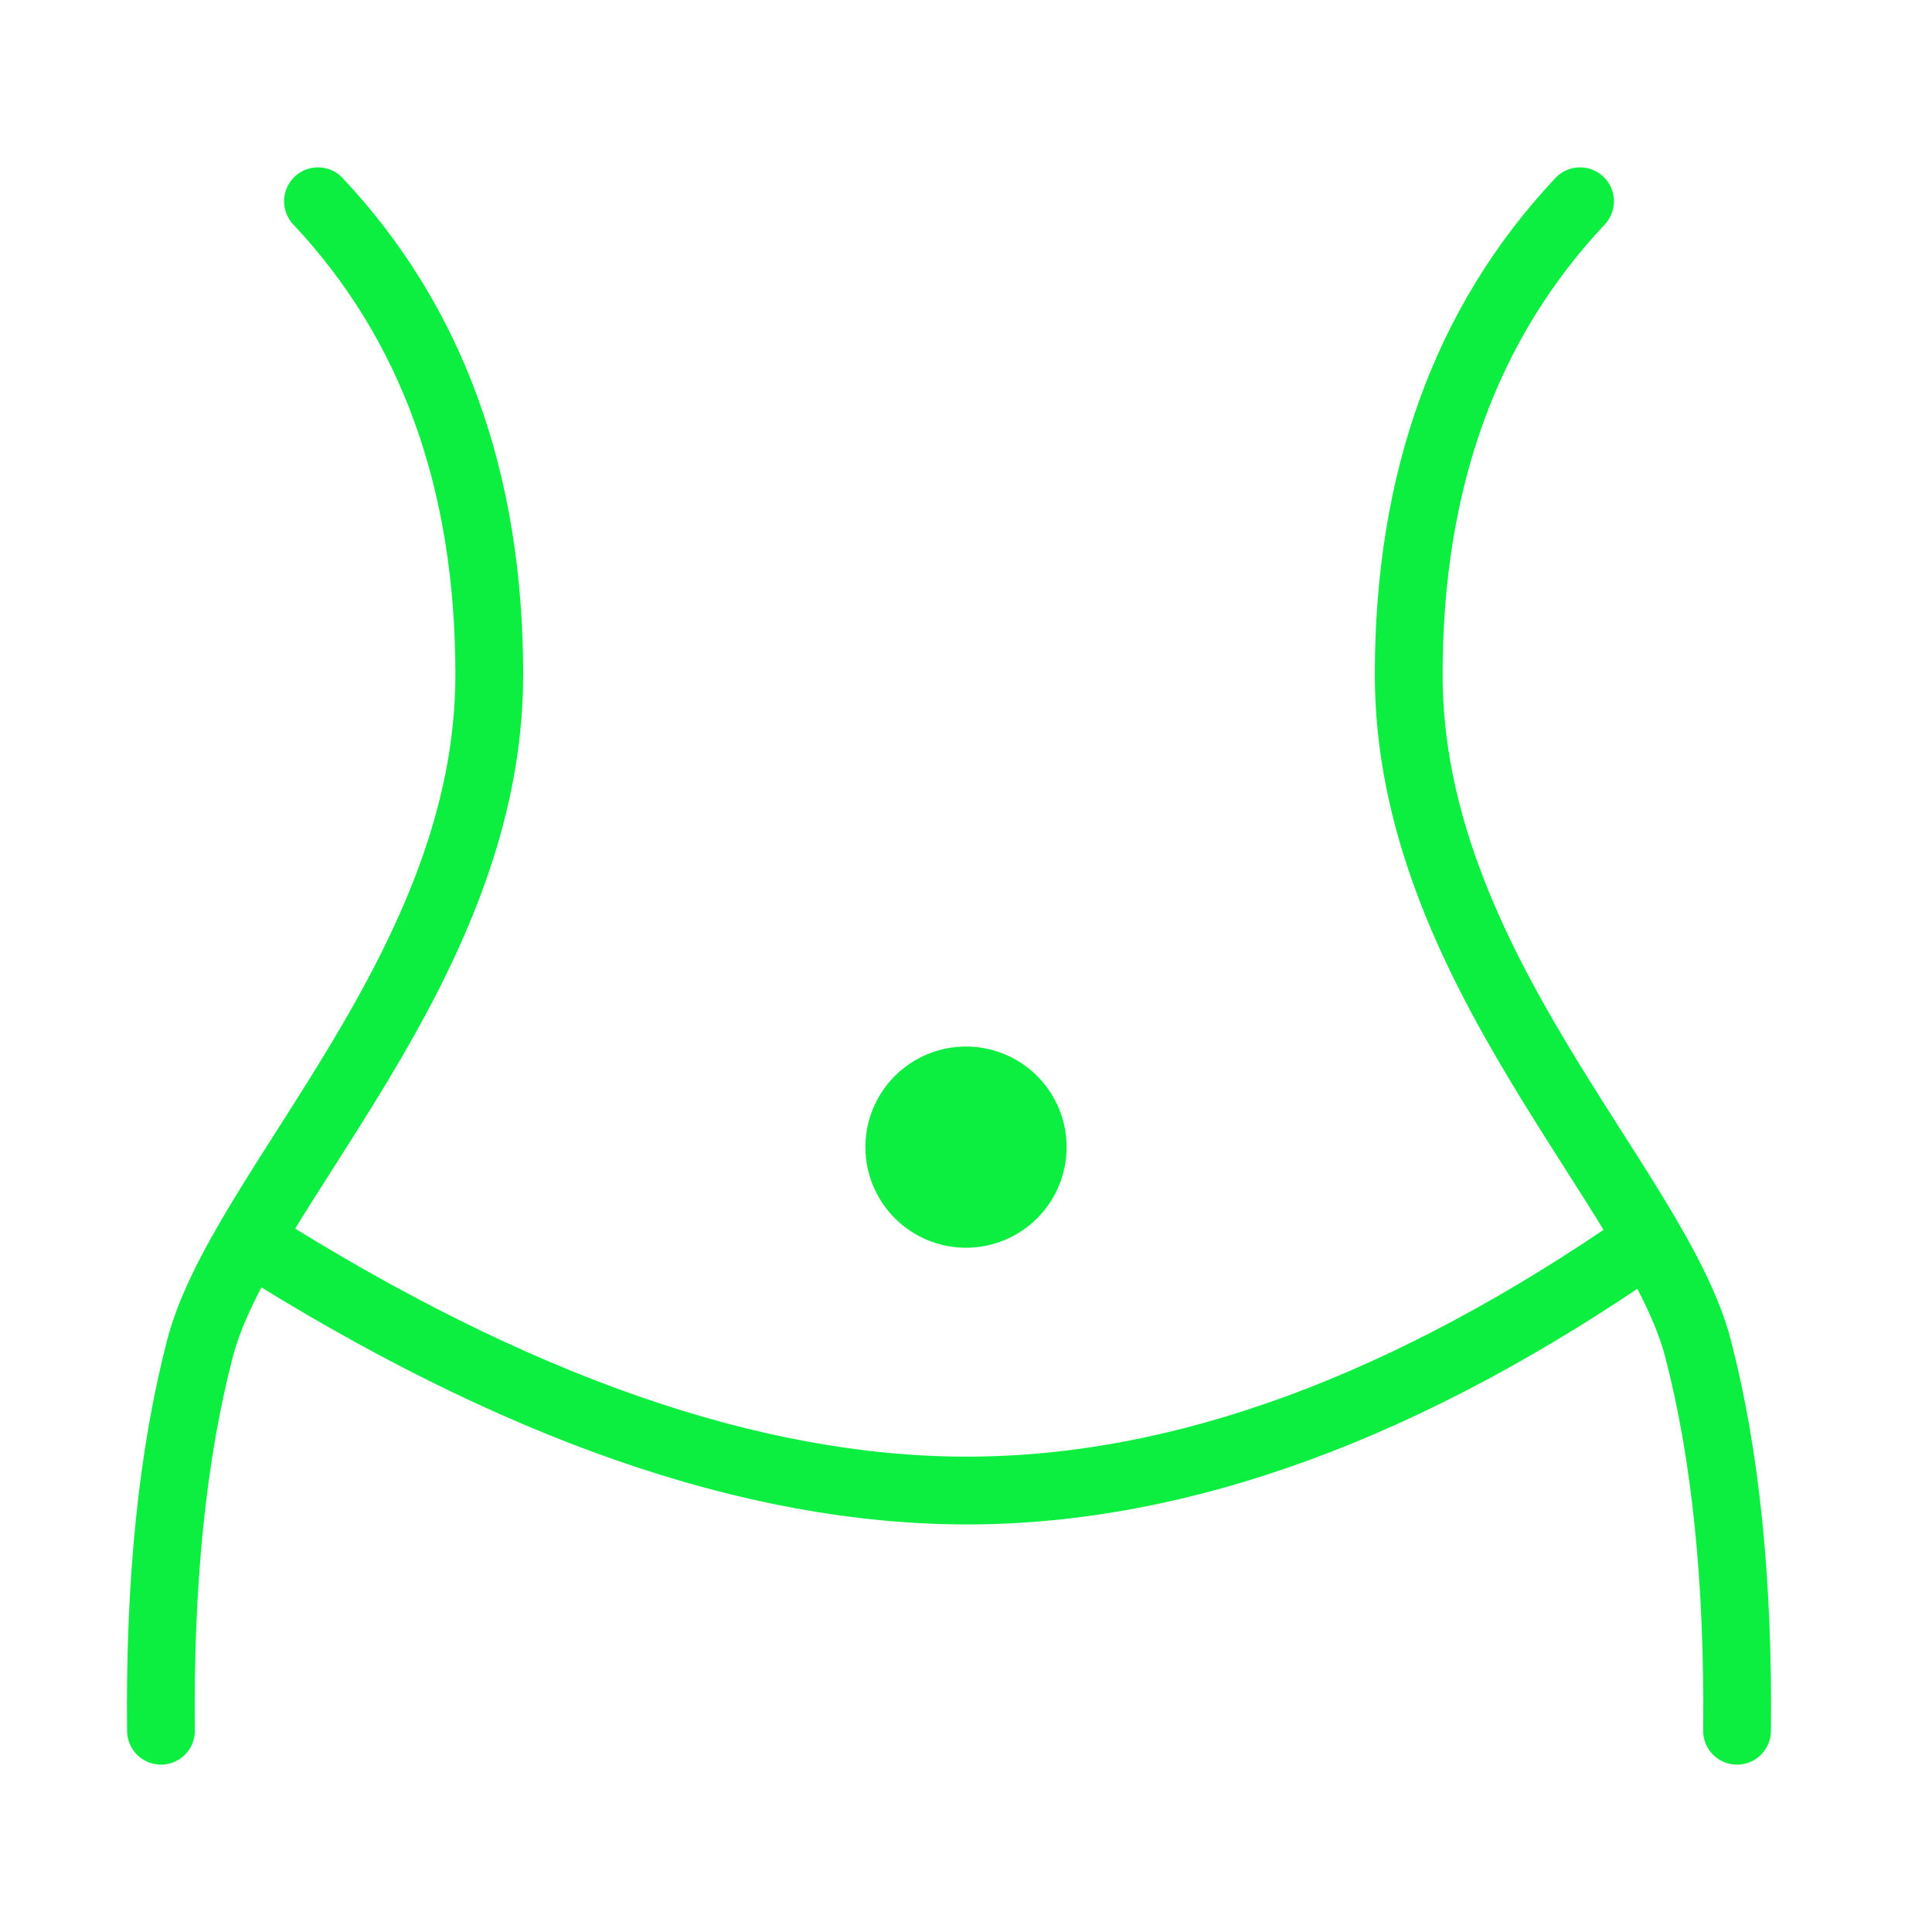 <svg width="130" height="130" viewBox="0 0 114 114" fill="none" xmlns="http://www.w3.org/2000/svg">
<path d="M18.762 11.875C25.5 19.047 28.87 28.358 28.87 39.815C28.87 57 14.248 70.153 11.801 79.562C10.17 85.835 9.403 93.356 9.498 102.125" stroke="#0CEF41" stroke-width="4" stroke-linecap="round"/>
<path d="M93.233 11.875C86.493 19.047 83.123 28.358 83.123 39.815C83.125 57 97.746 70.153 100.192 79.562C101.823 85.835 102.59 93.356 102.495 102.125" stroke="#0CEF41" stroke-width="4" stroke-linecap="round"/>
<path d="M14.829 73.238C30.326 83.047 44.398 87.951 57.05 87.951C69.699 87.951 83.078 83.047 97.183 73.238" stroke="#0CEF41" stroke-width="4" stroke-linecap="round"/>
<path d="M57 73.625C58.575 73.625 60.085 72.999 61.198 71.886C62.312 70.772 62.938 69.262 62.938 67.688C62.938 66.113 62.312 64.603 61.198 63.489C60.085 62.376 58.575 61.75 57 61.75C55.425 61.75 53.915 62.376 52.802 63.489C51.688 64.603 51.062 66.113 51.062 67.688C51.062 69.262 51.688 70.772 52.802 71.886C53.915 72.999 55.425 73.625 57 73.625Z" fill="#0CEF41"/>
</svg>
